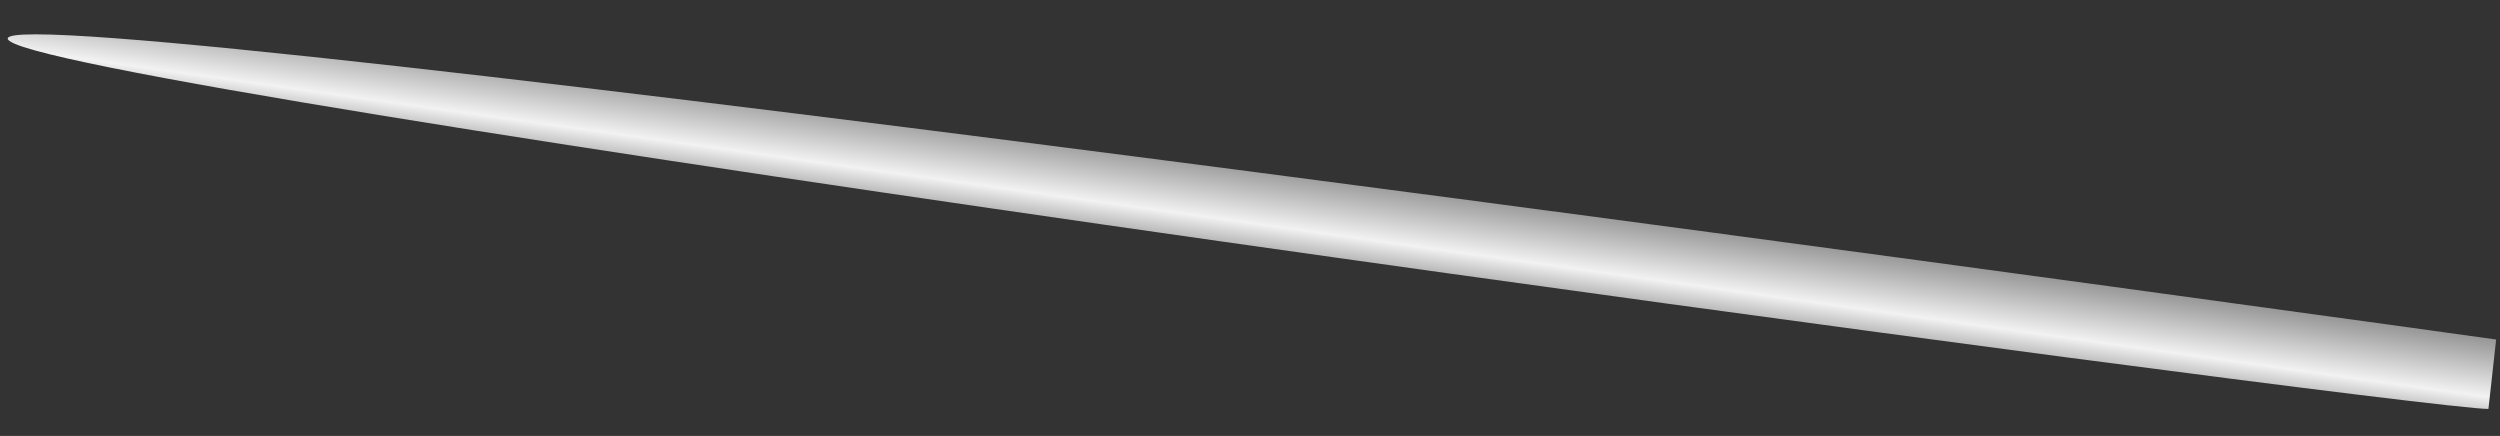 <?xml version="1.0" encoding="utf-8"?>
<!-- Generator: Adobe Illustrator 22.1.0, SVG Export Plug-In . SVG Version: 6.00 Build 0)  -->
<svg version="1.1" xmlns="http://www.w3.org/2000/svg" xmlns:xlink="http://www.w3.org/1999/xlink" x="0px" y="0px"
	 viewBox="0 0 648 113" style="enable-background:new 0 0 648 113;" xml:space="preserve">
<rect x="0" y="0" width="648" height="113" fill="#333333" stroke="none"/>
<style type="text/css">
	.st0{display:none;}
	.st1{display:inline;fill:url(#SVGID_1_);}
	.st2{display:inline;fill:#C69C6D;}
	.st3{fill:url(#SVGID_2_);}
</style>
<g id="BackHalf" class="st0">
	<linearGradient id="SVGID_1_" gradientUnits="userSpaceOnUse" x1="796.909" y1="157.445" x2="806.21" y2="91.261">
		<stop  offset="0" style="stop-color:#B3B3B3"/>
		<stop  offset="0.257" style="stop-color:#808080"/>
		<stop  offset="0.458" style="stop-color:#DEDEDE"/>
		<stop  offset="0.499" style="stop-color:#F2F2F2"/>
		<stop  offset="0.698" style="stop-color:#A4A4A4"/>
		<stop  offset="1" style="stop-color:#666666"/>
	</linearGradient>
	<path class="st1" d="M798,160c0,0-38-27-53-32l-54-14l-47-8l2-18l51,7l57-1c16,1,54-11,59-12s5,30,5,30l138,19c0,0,9,7,0,18
		l-142-16C814,133,811,148,798,160z"/>
</g>
<g id="FrontHalf">
	<linearGradient id="SVGID_2_" gradientUnits="userSpaceOnUse" x1="320.243" y1="81.161" x2="326.84" y2="34.222">
		<stop  offset="0" style="stop-color:#B3B3B3"/>
		<stop  offset="0.257" style="stop-color:#808080"/>
		<stop  offset="0.458" style="stop-color:#DEDEDE"/>
		<stop  offset="0.499" style="stop-color:#F2F2F2"/>
		<stop  offset="0.767" style="stop-color:#A4A4A4"/>
		<stop  offset="1" style="stop-color:#666666"/>
	</linearGradient>
	<path class="st3" d="M645,106l2-18C647,88,2-2,2,10S625,106,645,106z"/>
</g>
</svg>
